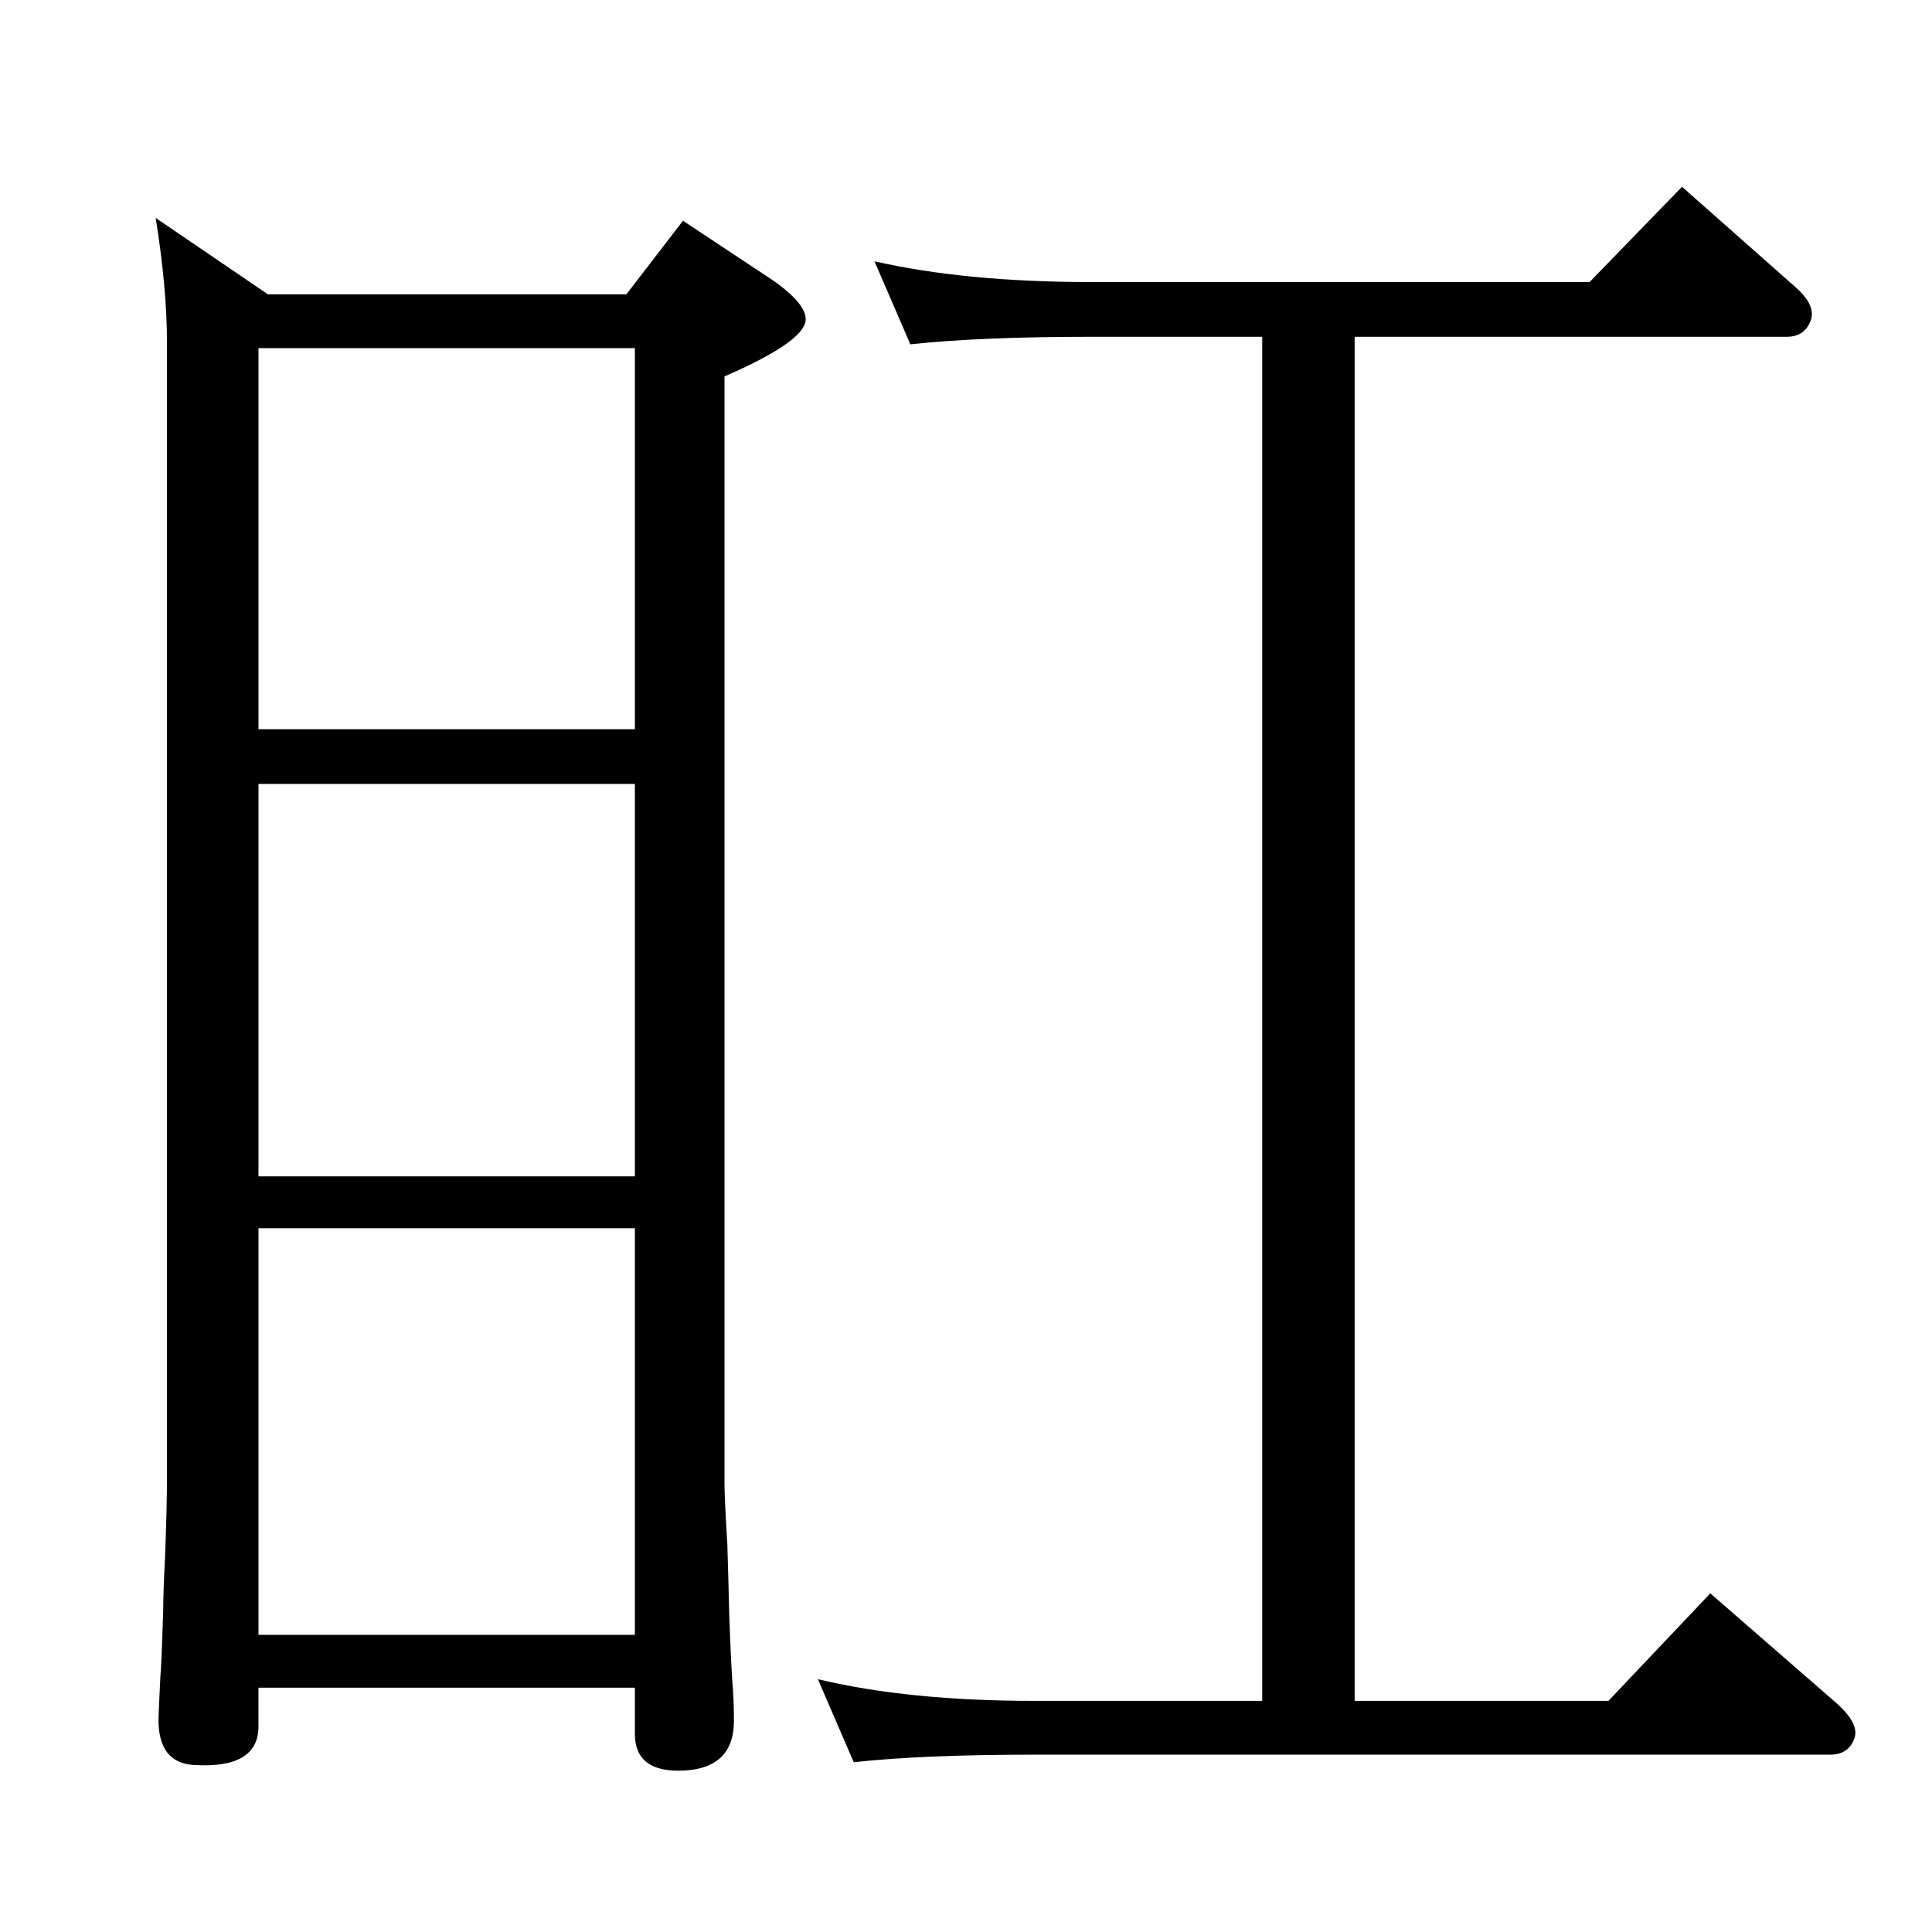 <?xml version="1.0" standalone="no"?>
<!DOCTYPE svg PUBLIC "-//W3C//DTD SVG 1.1//EN" "http://www.w3.org/Graphics/SVG/1.1/DTD/svg11.dtd" >
<svg xmlns="http://www.w3.org/2000/svg" xmlns:xlink="http://www.w3.org/1999/xlink" version="1.1" viewBox="0 0 2048 2048">
  <g transform="matrix(1 0 0 -1 0 2048)">
   <path fill="currentColor"
d="M673 259h-399v-41q0 -45 -68 -41q-38 2 -38 48q0 4 2 46q1 7 3 70q0 19 2 57q2 55 2 83v1203q0 59 -12 133l119 -81h380l60 78l83 -55q49 -31 47 -51q-3 -23 -86 -59v-1174q0 -15 3 -64q1 -31 2 -74q2 -57 4 -81q1 -16 1 -32q0 -53 -59 -53q-46 0 -46 39v49zM274 1275
h399v404h-399v-404zM274 801h399v416h-399v-416zM274 315h399v431h-399v-431zM1338 245v1446h-181q-118 0 -192 -8l-38 88q97 -22 230 -22h528l98 101l121 -107q20 -18 16 -33q-6 -19 -26 -19h-458v-1446h269l108 114l131 -114q27 -23 22 -39q-6 -18 -26 -18h-843
q-118 0 -192 -8l-38 88q96 -23 230 -23h241z" />
  </g>

</svg>
